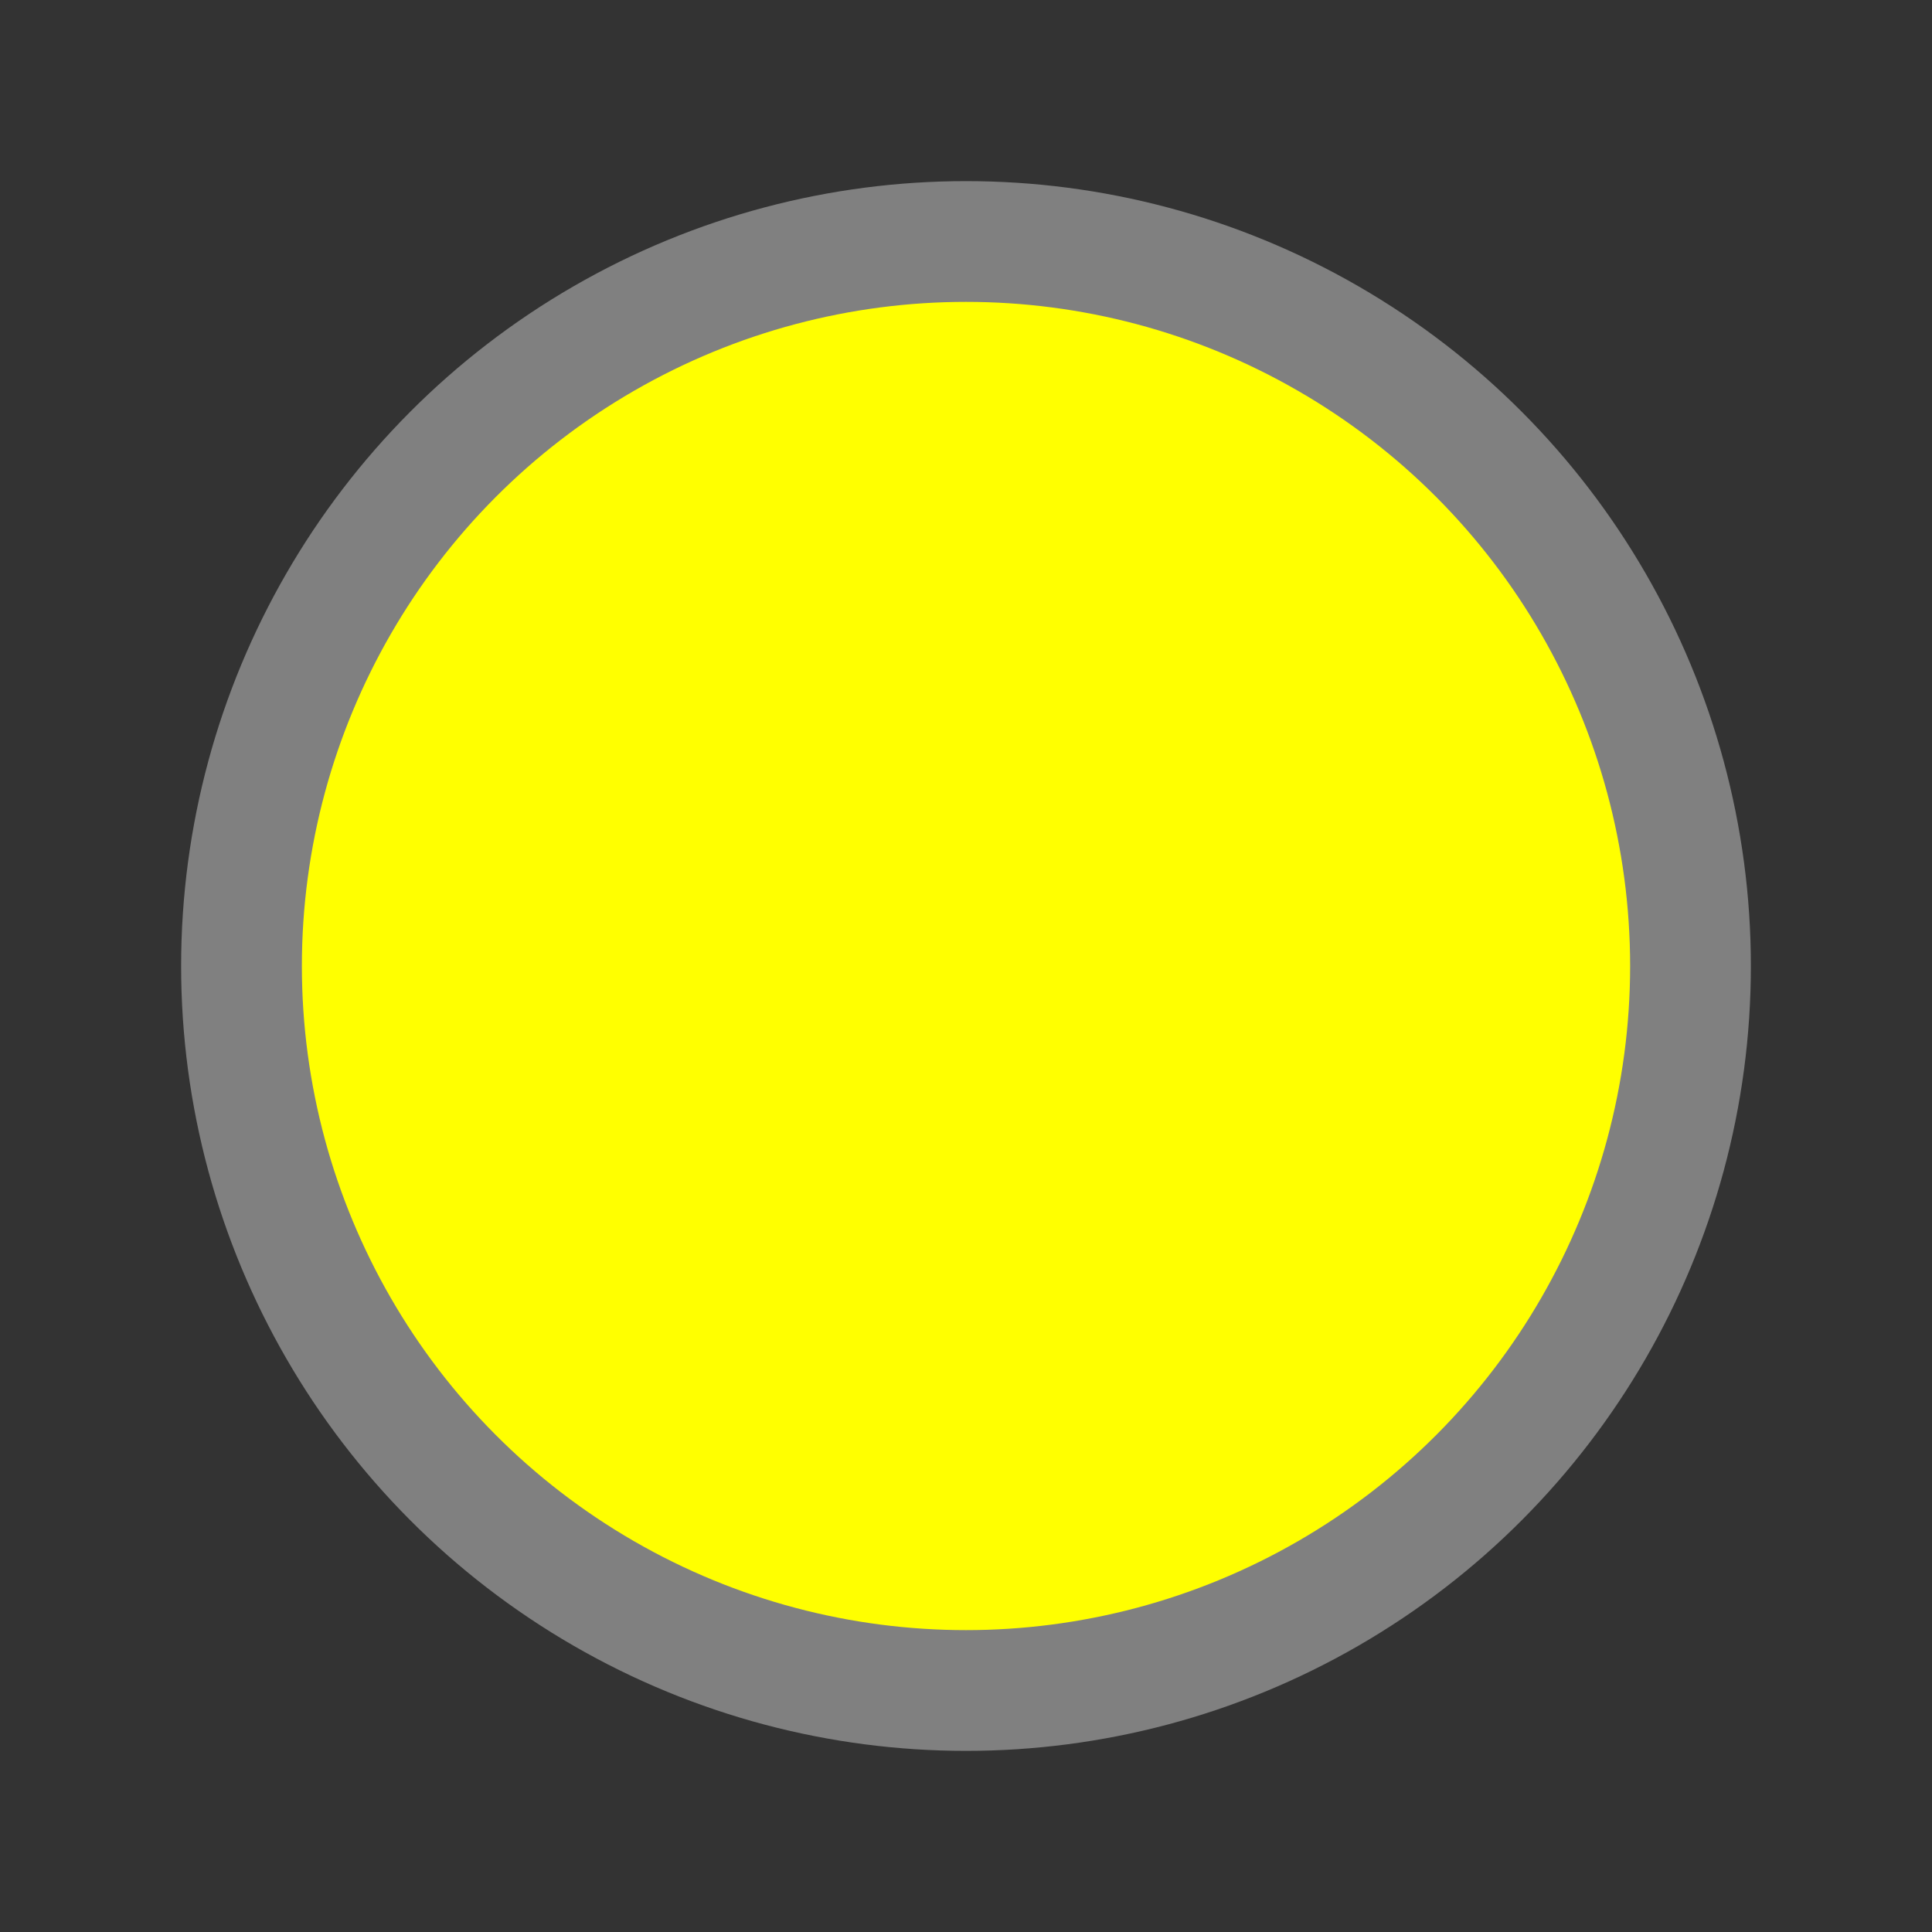 <svg width="16" height="16" viewBox="0 0 16 16" xmlns="http://www.w3.org/2000/svg">
<rect x="0" y="0" width="16" height="16" fill="#333333" stroke="none"/>
<title>status-unknown</title>
<circle fill="yellow" stroke="gray" cx="8" cy="8" r="6"/>
</svg>
